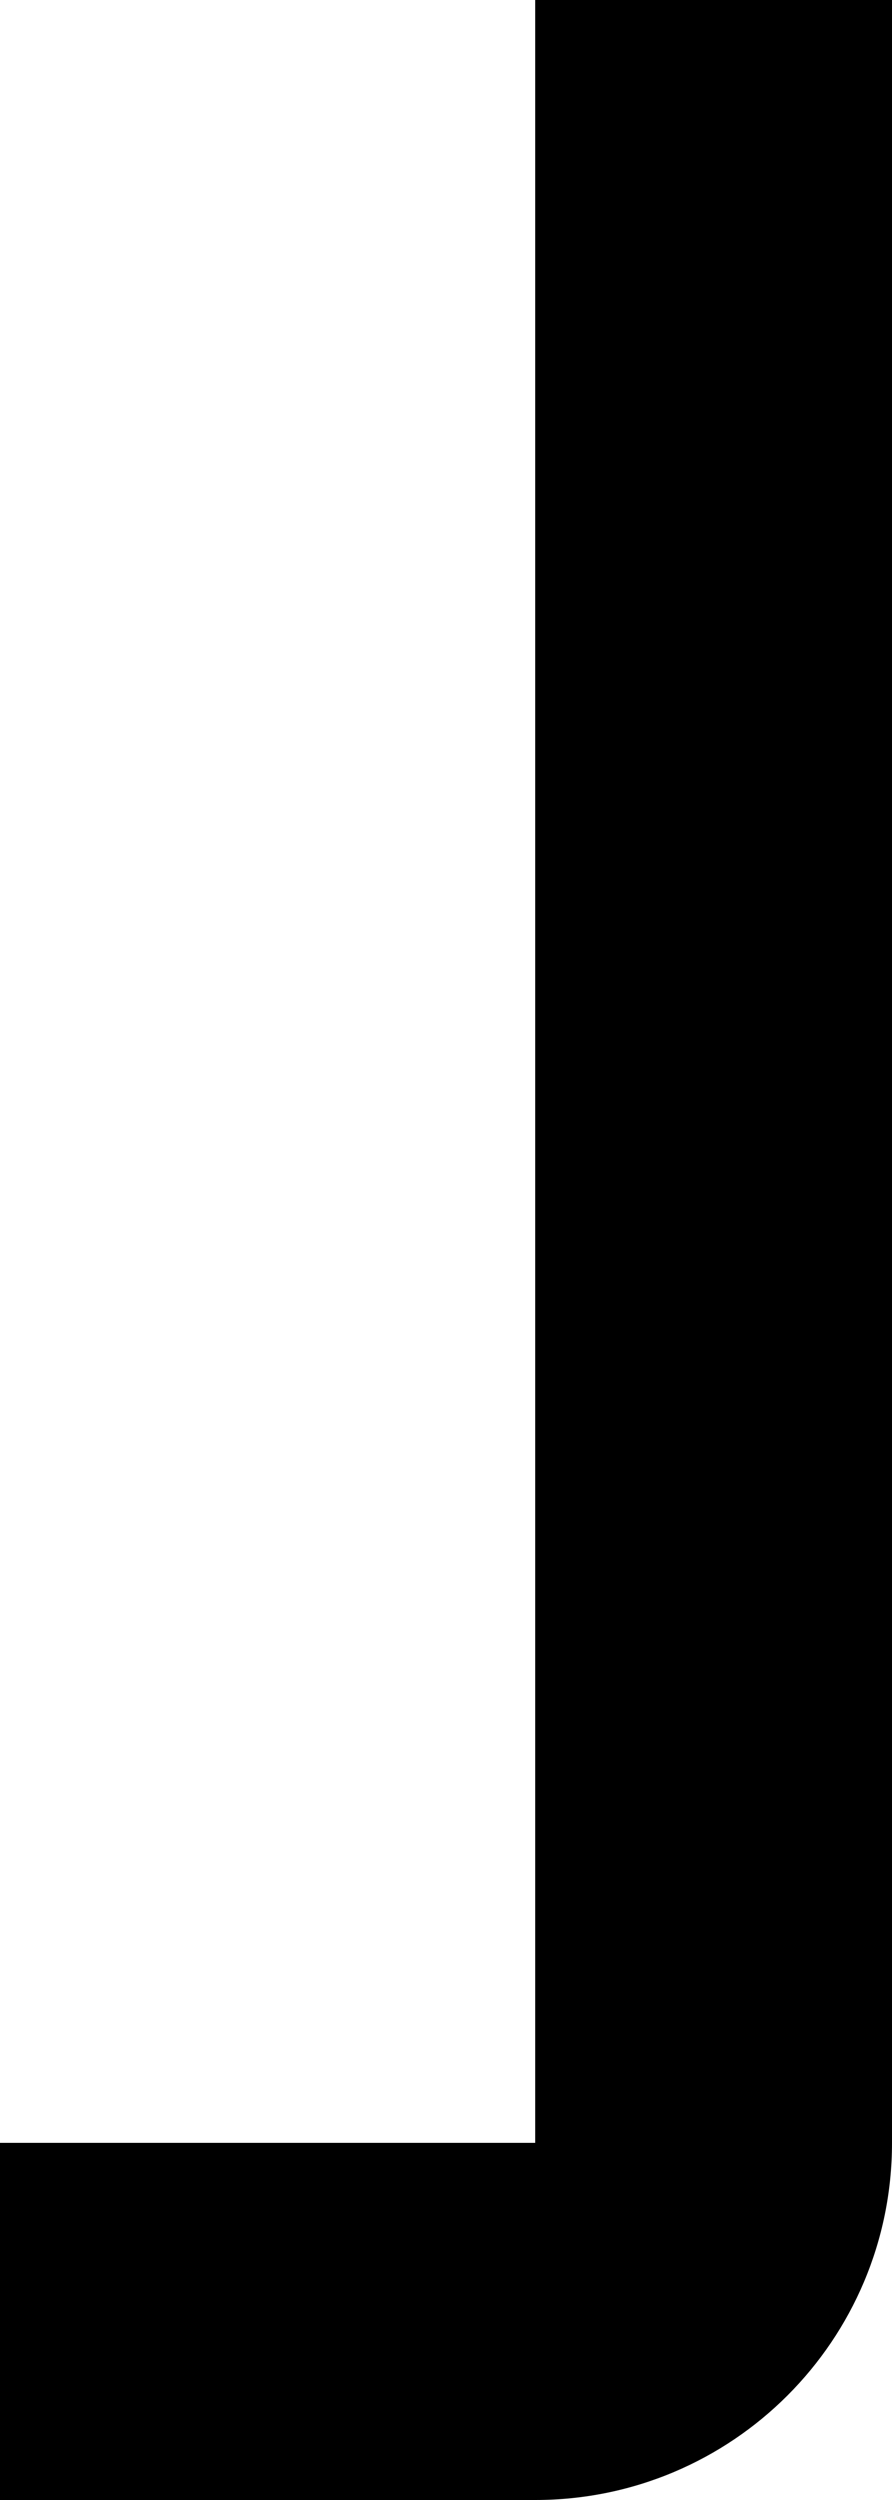 ﻿<?xml version="1.0" encoding="utf-8"?>
<svg version="1.1" xmlns:xlink="http://www.w3.org/1999/xlink" width="5px" height="14px" xmlns="http://www.w3.org/2000/svg">
  <defs>
    <pattern id="BGPattern" patternUnits="userSpaceOnUse" alignment="0 0" imageRepeat="None" />
    <mask fill="white" id="Clip3935">
      <path d="M 3 0  L 3 12  L 0 12  L 0 14  L 3 14  C 4.105 14  5 13.105  5 12  L 5 0  L 3 0  Z " fill-rule="evenodd" />
    </mask>
  </defs>
  <g transform="matrix(1 0 0 1 -17 -13 )">
    <path d="M 3 0  L 3 12  L 0 12  L 0 14  L 3 14  C 4.105 14  5 13.105  5 12  L 5 0  L 3 0  Z " fill-rule="nonzero" fill="rgba(0, 0, 0, 1)" stroke="none" transform="matrix(1 0 0 1 17 13 )" class="fill" />
    <path d="M 3 0  L 3 12  L 0 12  L 0 14  L 3 14  C 4.105 14  5 13.105  5 12  L 5 0  L 3 0  Z " stroke-width="0" stroke-dasharray="0" stroke="rgba(255, 255, 255, 0)" fill="none" transform="matrix(1 0 0 1 17 13 )" class="stroke" mask="url(#Clip3935)" />
  </g>
</svg>